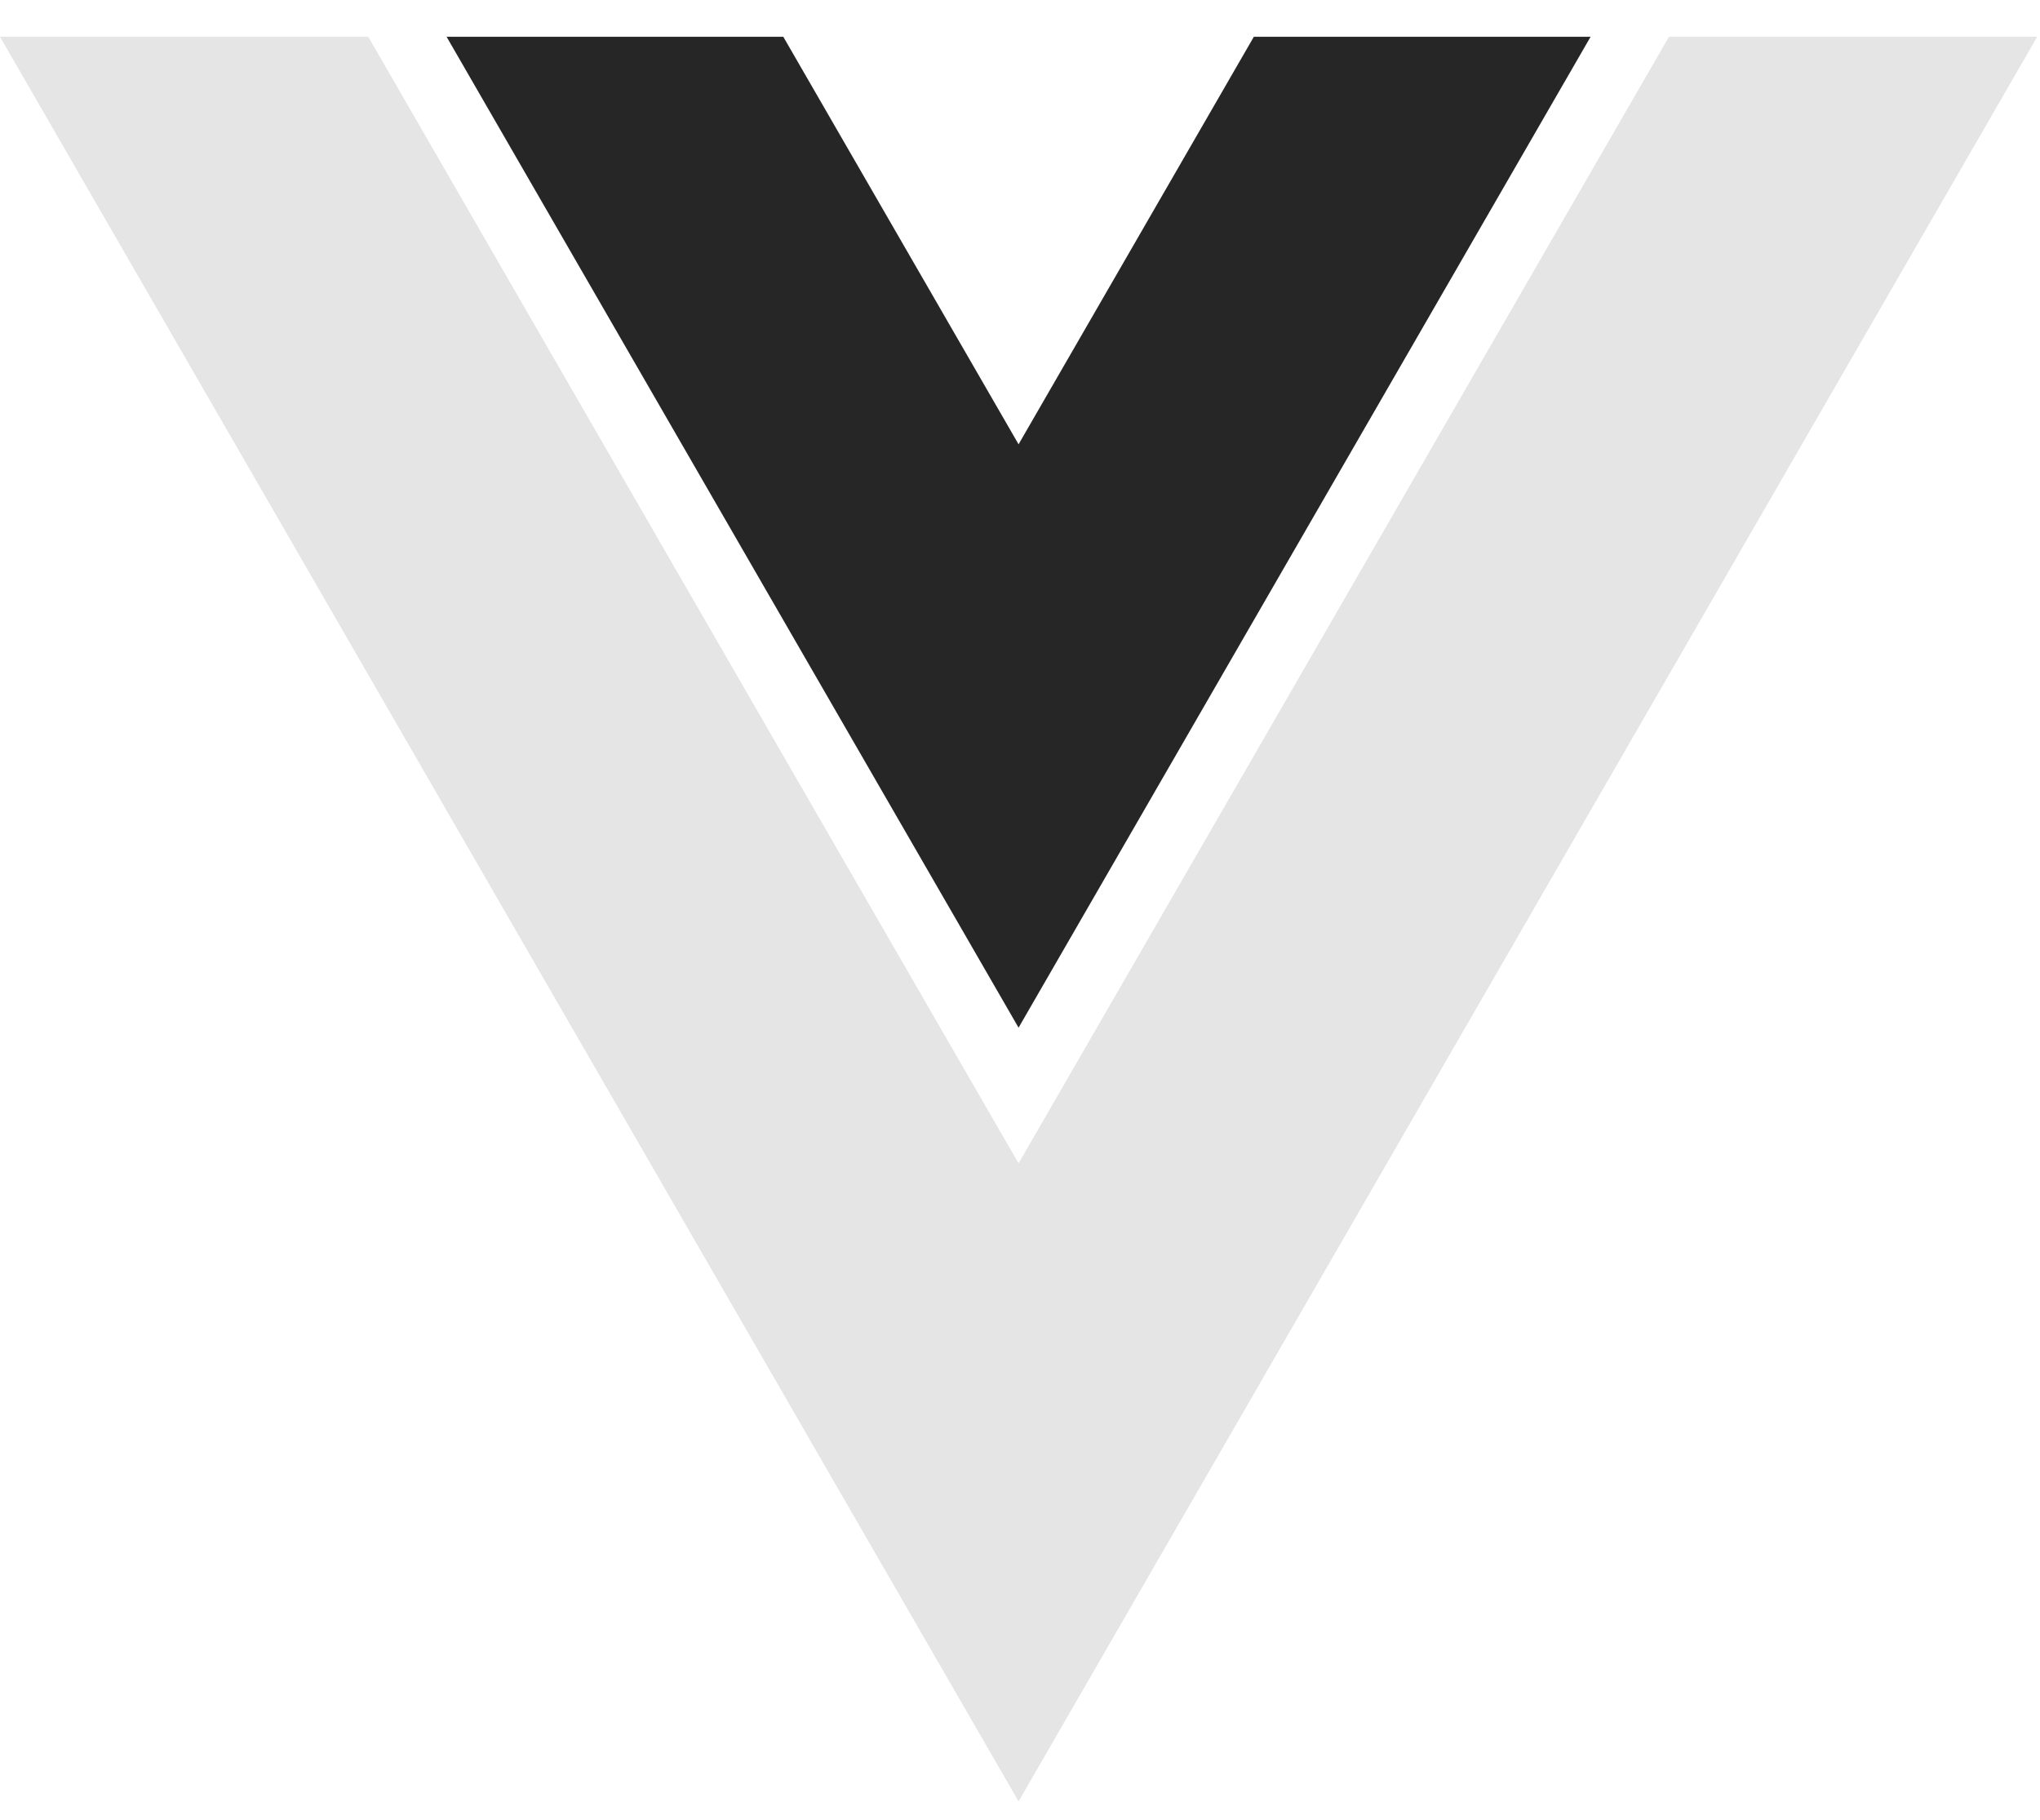 <svg width="37" height="33" viewBox="0 0 37 33" fill="none" xmlns="http://www.w3.org/2000/svg">
<path d="M18.474 8.057L14.207 0.667H8.1L18.474 18.636L28.849 0.667H22.741L18.474 8.057Z" fill="#262626"/>
<path d="M30.27 0.667L18.474 21.096L6.679 0.667H0L18.474 32.667L36.949 0.667H30.27Z" fill="#E5E5E5"/>
</svg>
